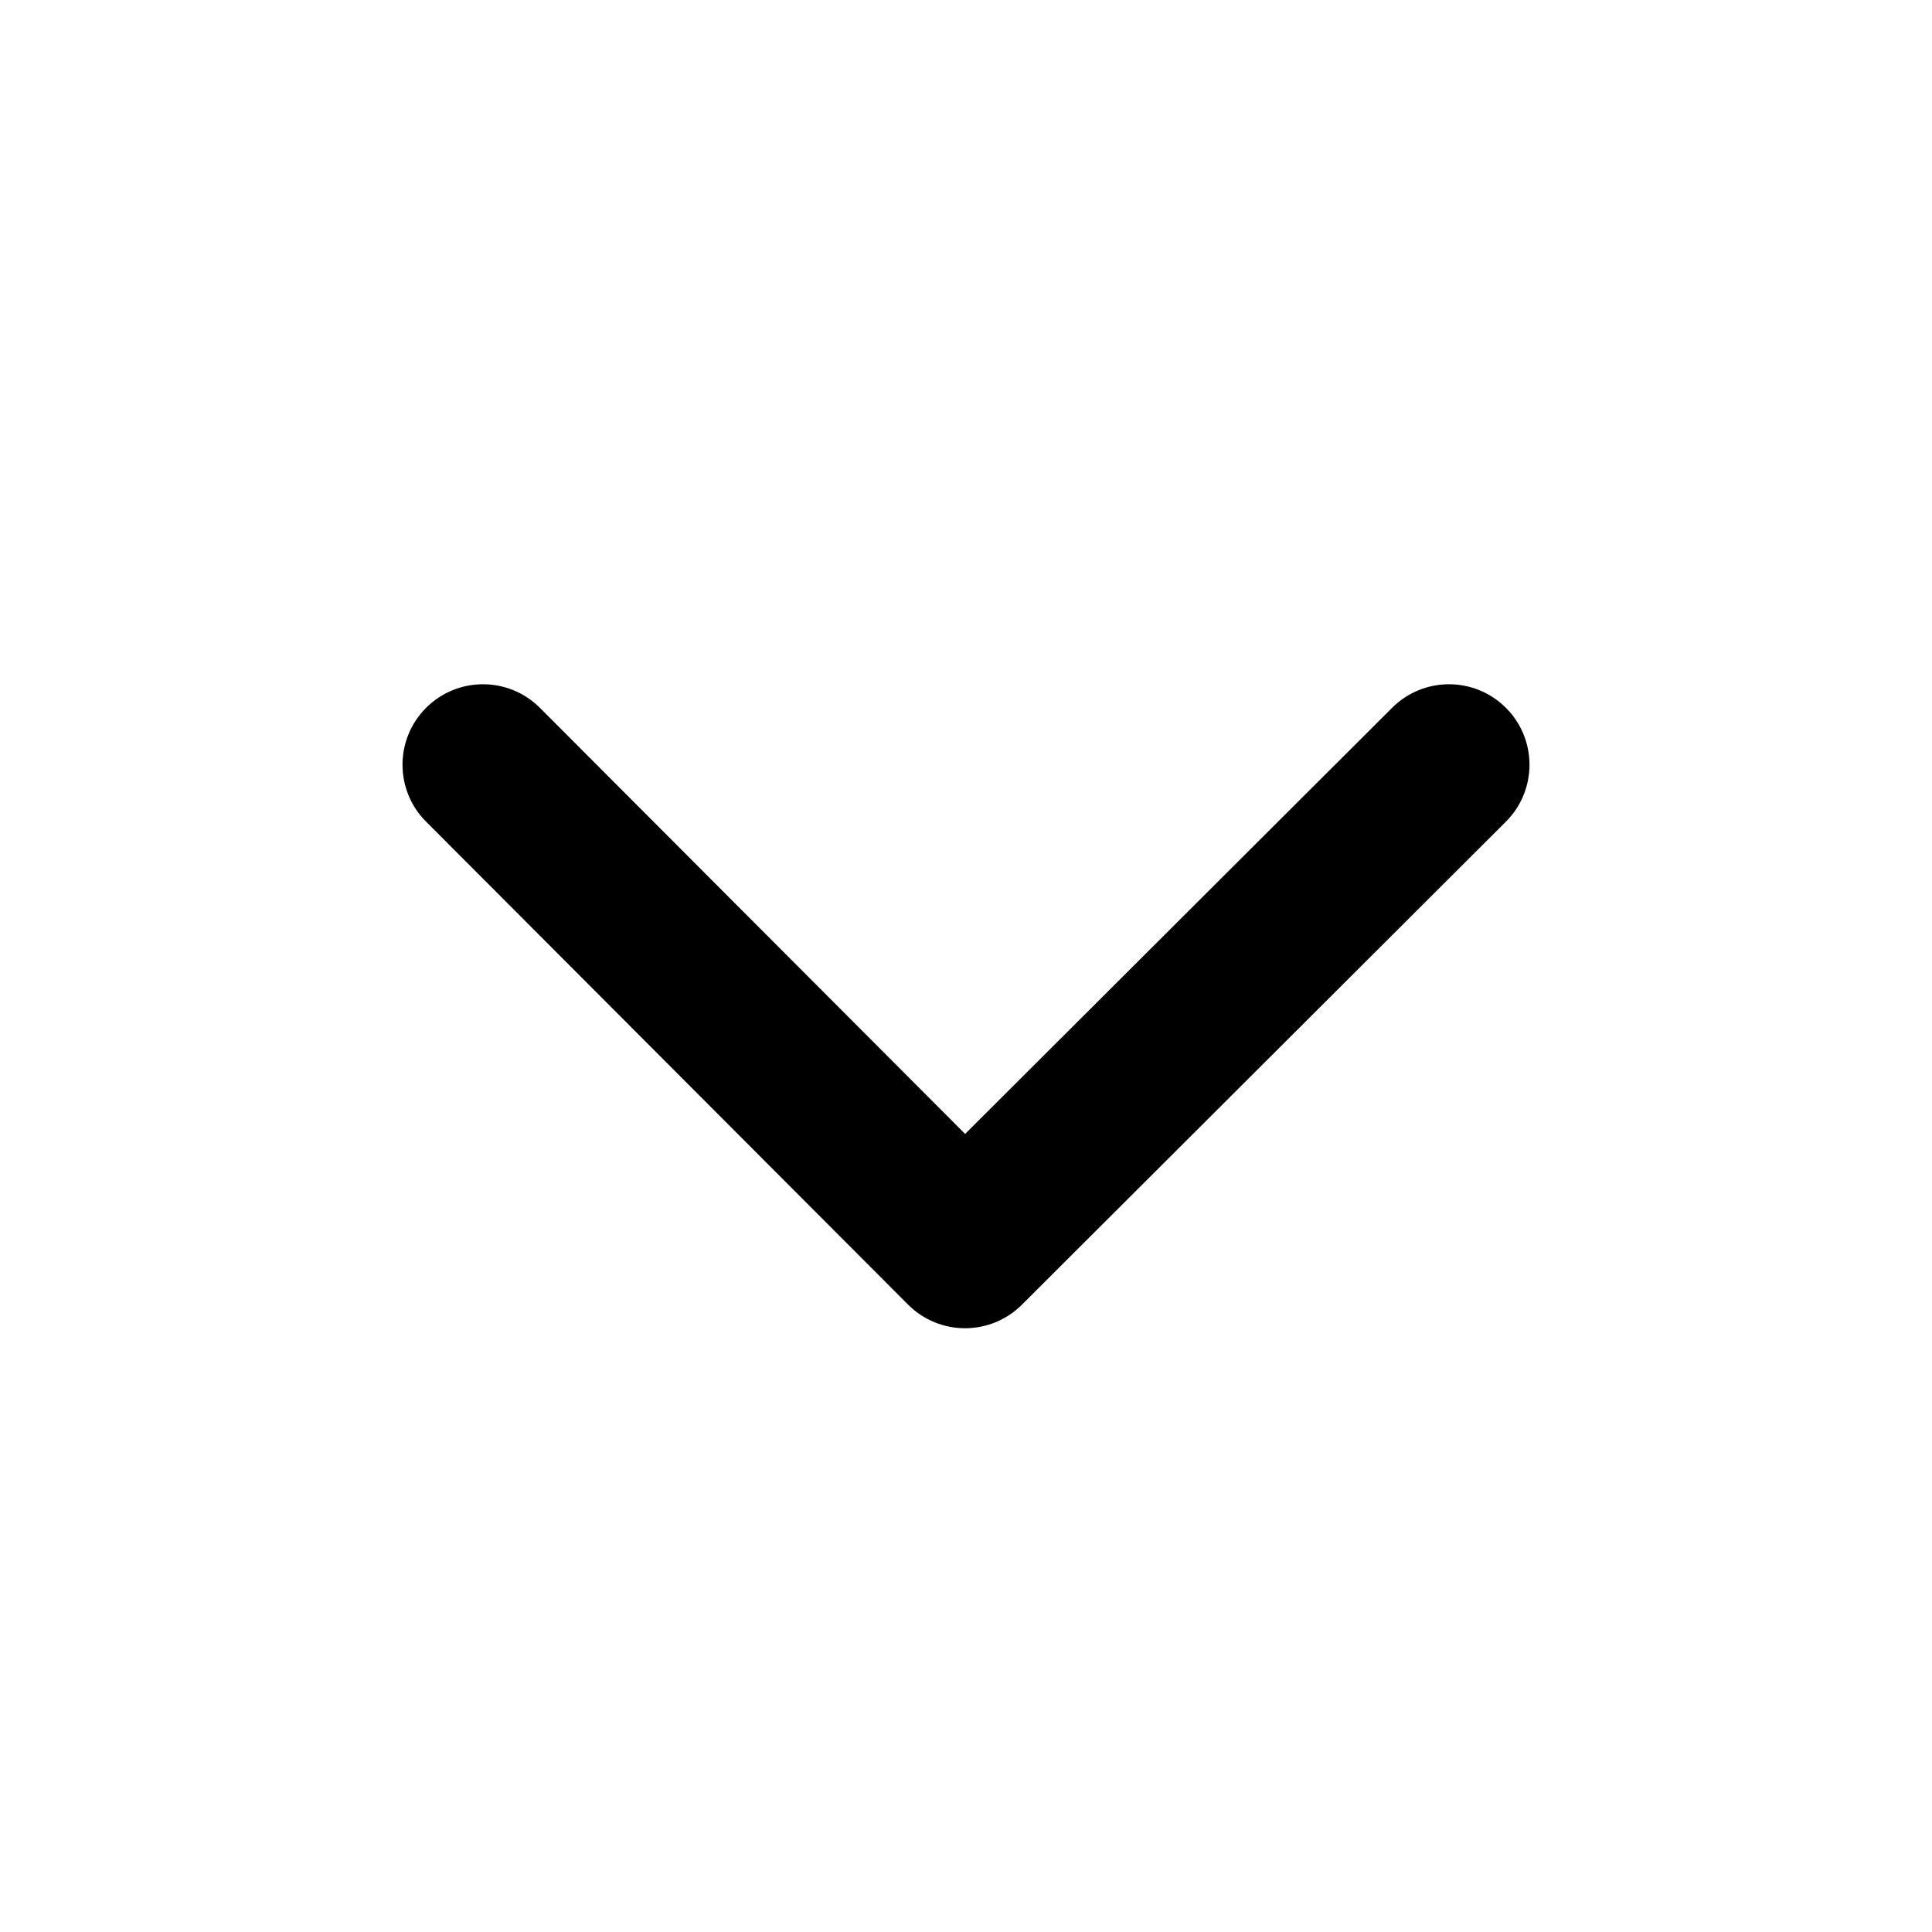 <?xml version="1.0" encoding="UTF-8"?>
<svg width="24px" height="24px" viewBox="0 0 24 24" version="1.1" xmlns="http://www.w3.org/2000/svg" xmlns:xlink="http://www.w3.org/1999/xlink">
    <title>chevron-down24</title>
    <defs>
        <path d="M11.989,14.086 L6.708,8.794 C6.318,8.403 5.685,8.402 5.294,8.792 C4.903,9.182 4.902,9.815 5.292,10.206 L11.28,16.206 C11.67,16.597 12.303,16.598 12.694,16.208 L18.706,10.208 C19.097,9.818 19.098,9.185 18.708,8.794 C18.318,8.403 17.685,8.402 17.294,8.792 L11.989,14.086 Z" id="path-1"></path>
    </defs>
    <g id="01---Particles/03---Icon/02---Essentials/01---Arrows/02---Chevrons/Chevron-Down" stroke="none" stroke-width="1" fill="nonzero" fill-rule="evenodd">
        <mask id="mask-2" fill="nonzero">
            <use xlink:href="#path-1"></use>
        </mask>
        <use id="Shape" fill="nonzero" xlink:href="#path-1"></use>
    </g>
</svg>